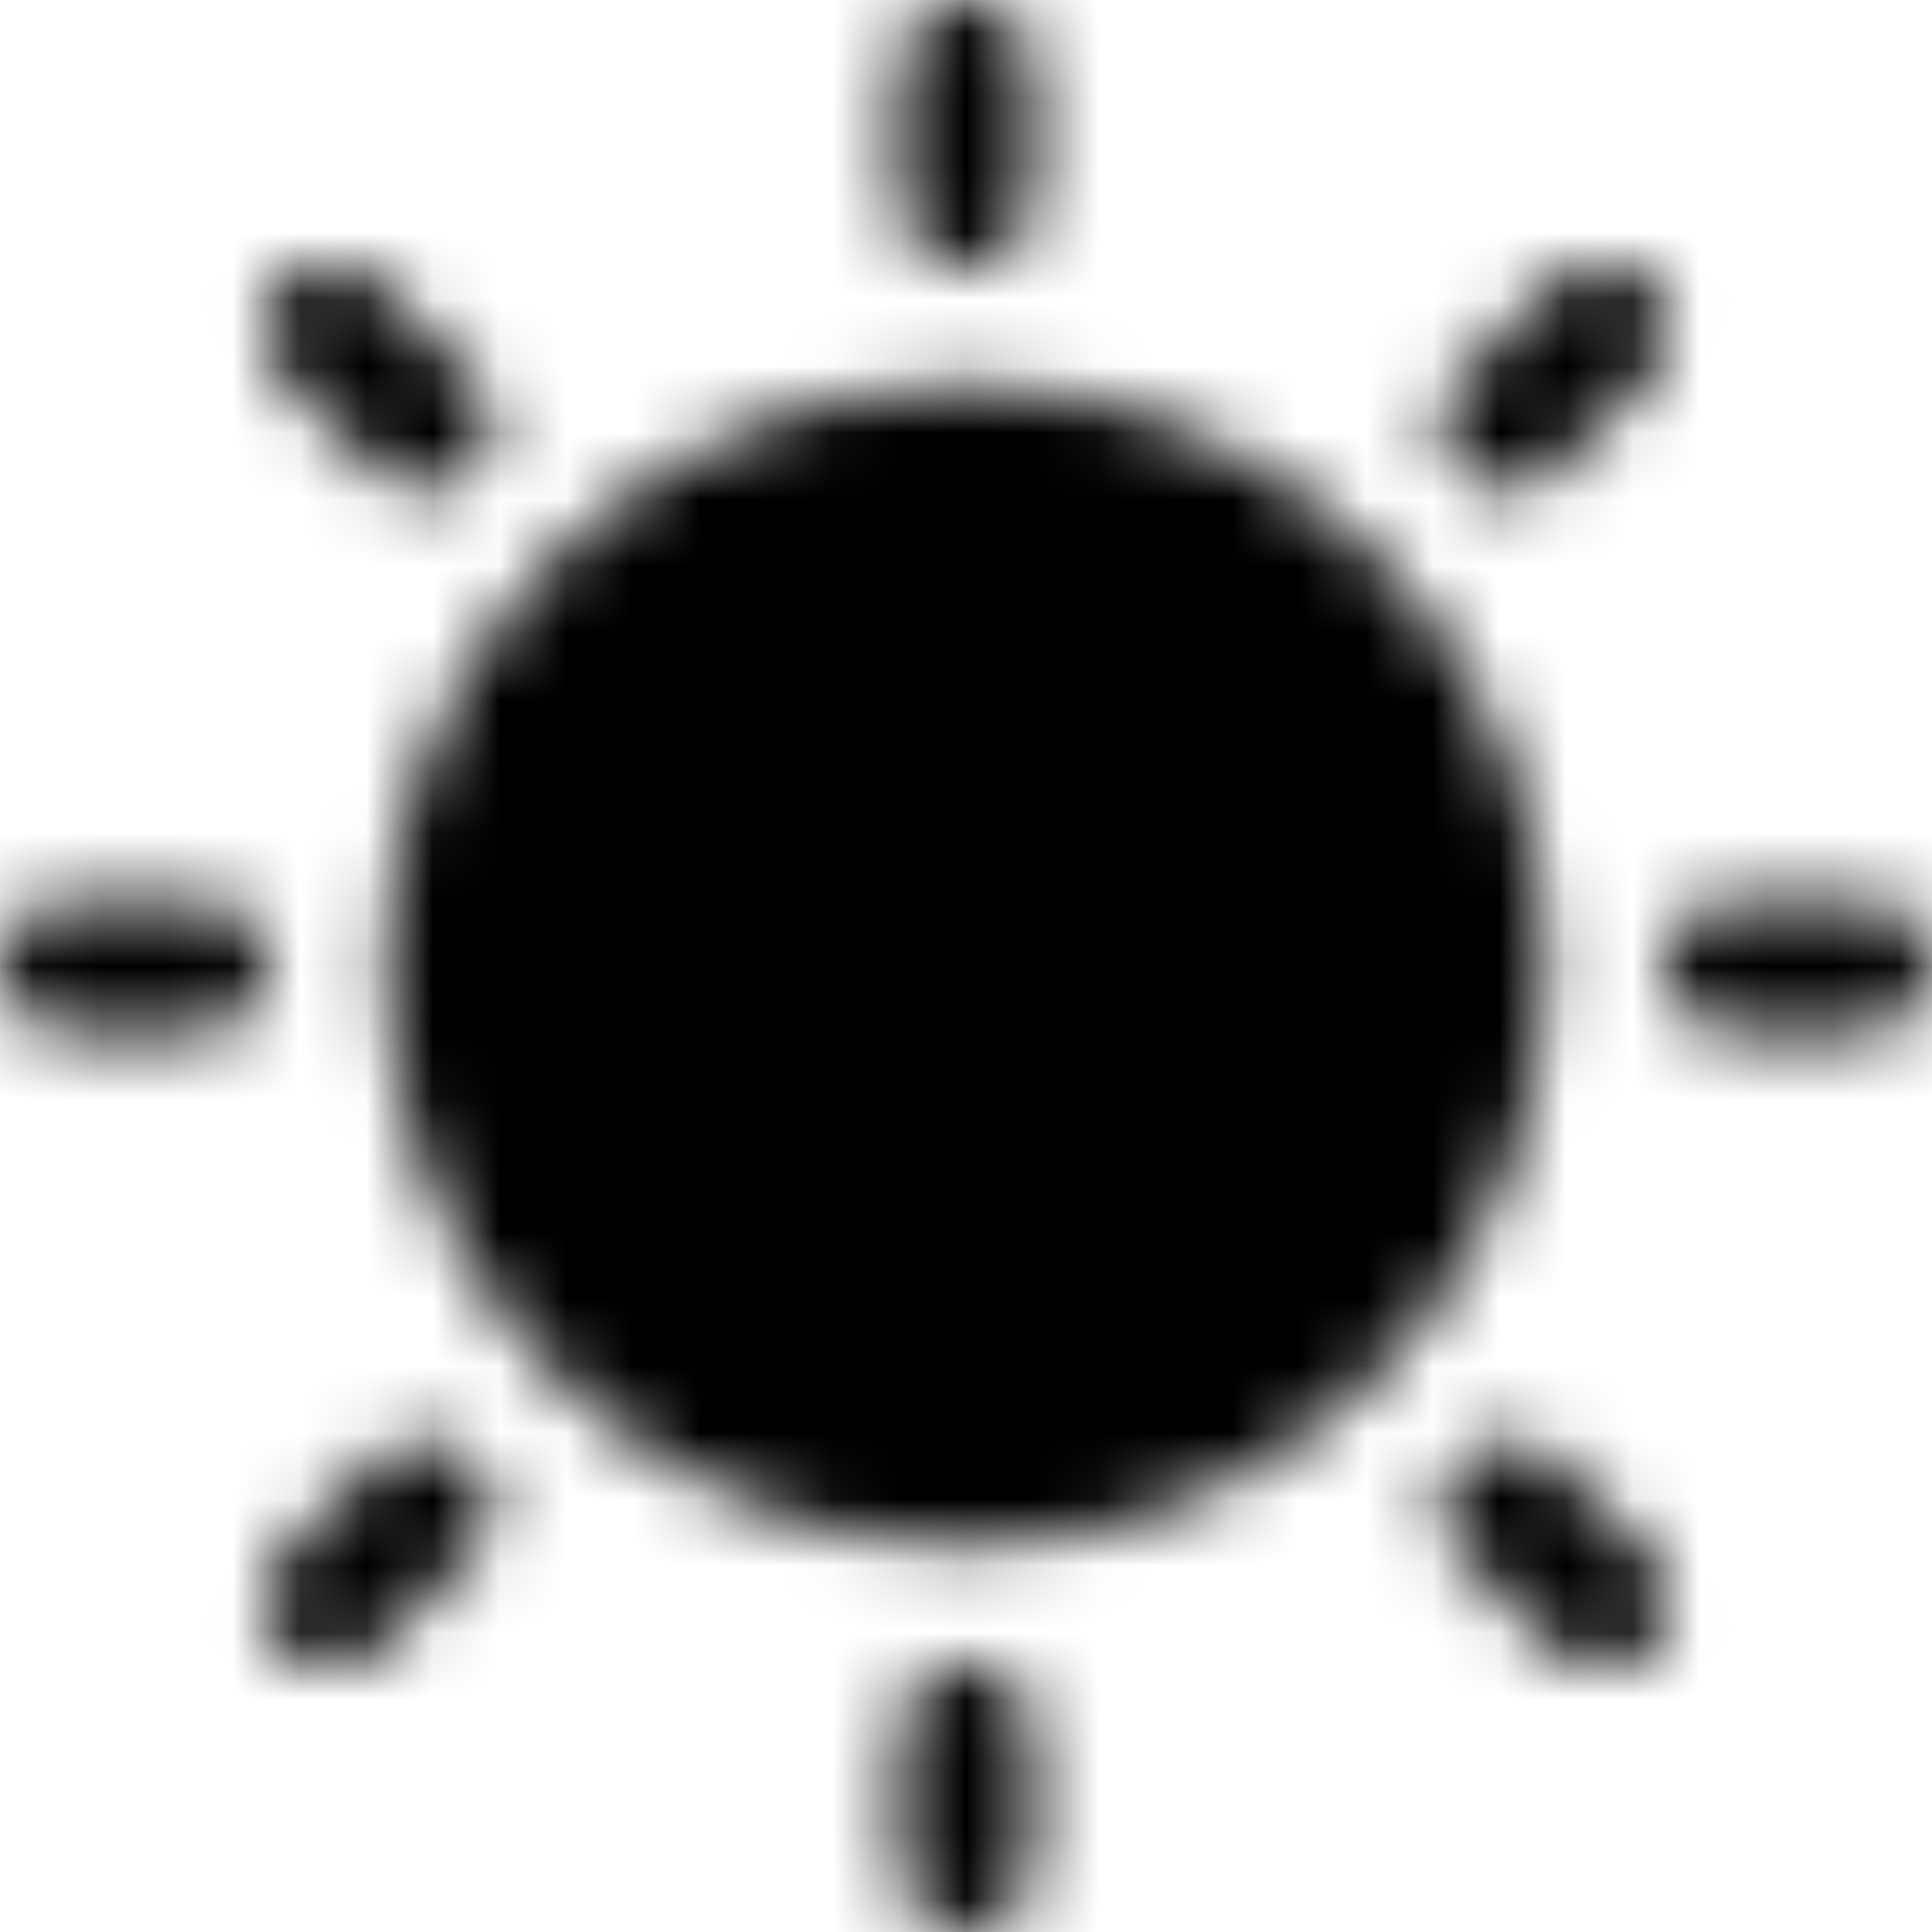 <svg width="29" height="29" viewBox="0 0 29 29" fill="none" xmlns="http://www.w3.org/2000/svg">
<mask id="mask0_427_97" style="mask-type:luminance" maskUnits="userSpaceOnUse" x="0" y="0" width="29" height="29">
<path d="M4.954 4.954L6.386 6.386M1 14.5H3.025M4.954 24.046L6.386 22.614M24.046 24.046L22.614 22.614M28 14.5H25.975M24.046 4.954L22.614 6.386M14.5 1V3.025" stroke="white" stroke-width="2" stroke-linecap="round" stroke-linejoin="round"/>
<path d="M14.5 22.214C18.76 22.214 22.214 18.76 22.214 14.5C22.214 10.24 18.76 6.786 14.5 6.786C10.24 6.786 6.786 10.24 6.786 14.5C6.786 18.76 10.24 22.214 14.5 22.214Z" fill="black" stroke="white" stroke-width="2" stroke-linejoin="round"/>
<path d="M14.5 28V25.975" stroke="white" stroke-width="2" stroke-linecap="round" stroke-linejoin="round"/>
</mask>
<g mask="url(#mask0_427_97)">
<path d="M-0.928 -0.929H29.929V29.929H-0.928V-0.929Z" fill="black"/>
</g>
</svg>
